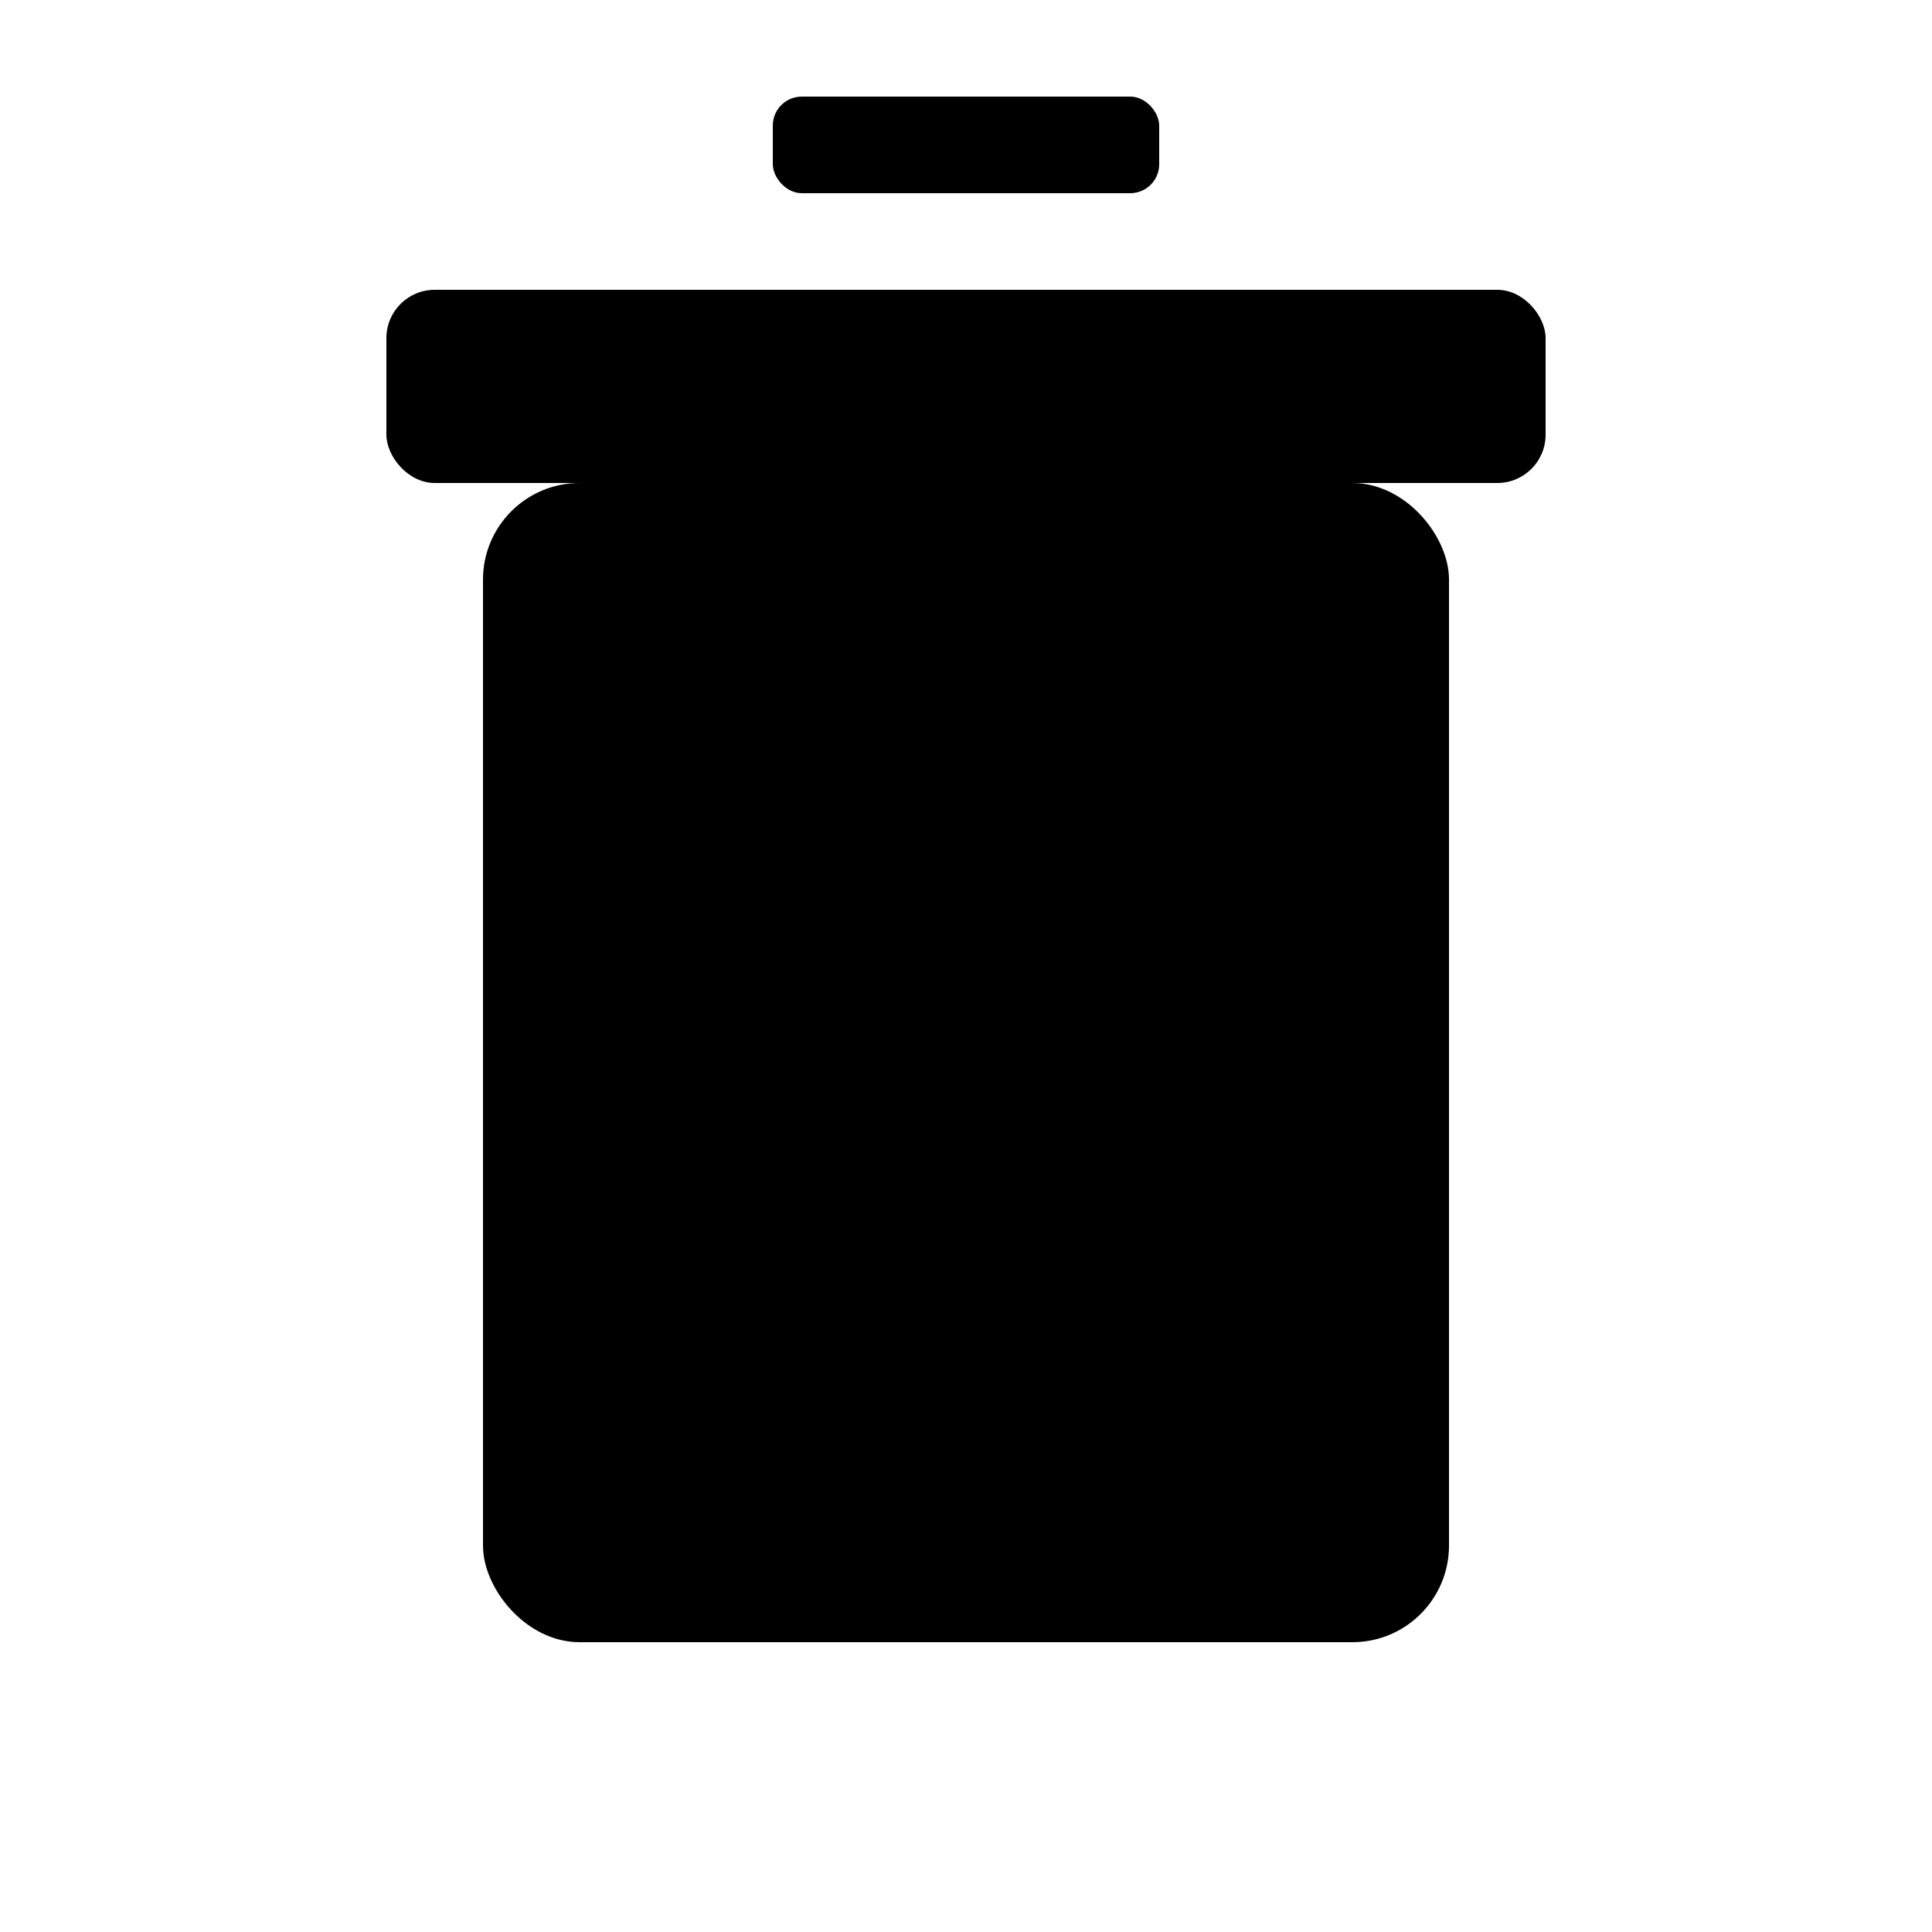 <svg xmlns="http://www.w3.org/2000/svg" 
     viewBox="0 0 200 200" 
     width="1em" 
     height="1em" 
     fill="currentColor">
  <!-- Couvercle -->
  <rect x="40" y="30" width="120" height="20" rx="5"/>
  
  <!-- Poignée -->
  <rect x="80" y="10" width="40" height="10" rx="3"/>
  
  <!-- Corps de la poubelle -->
  <rect x="50" y="50" width="100" height="120" rx="10"/>
  
  <!-- Lignes verticales -->
  <line x1="80" y1="60" x2="80" y2="160" stroke="currentColor" stroke-width="8"/>
  <line x1="100" y1="60" x2="100" y2="160" stroke="currentColor" stroke-width="8"/>
  <line x1="120" y1="60" x2="120" y2="160" stroke="currentColor" stroke-width="8"/>
</svg>
